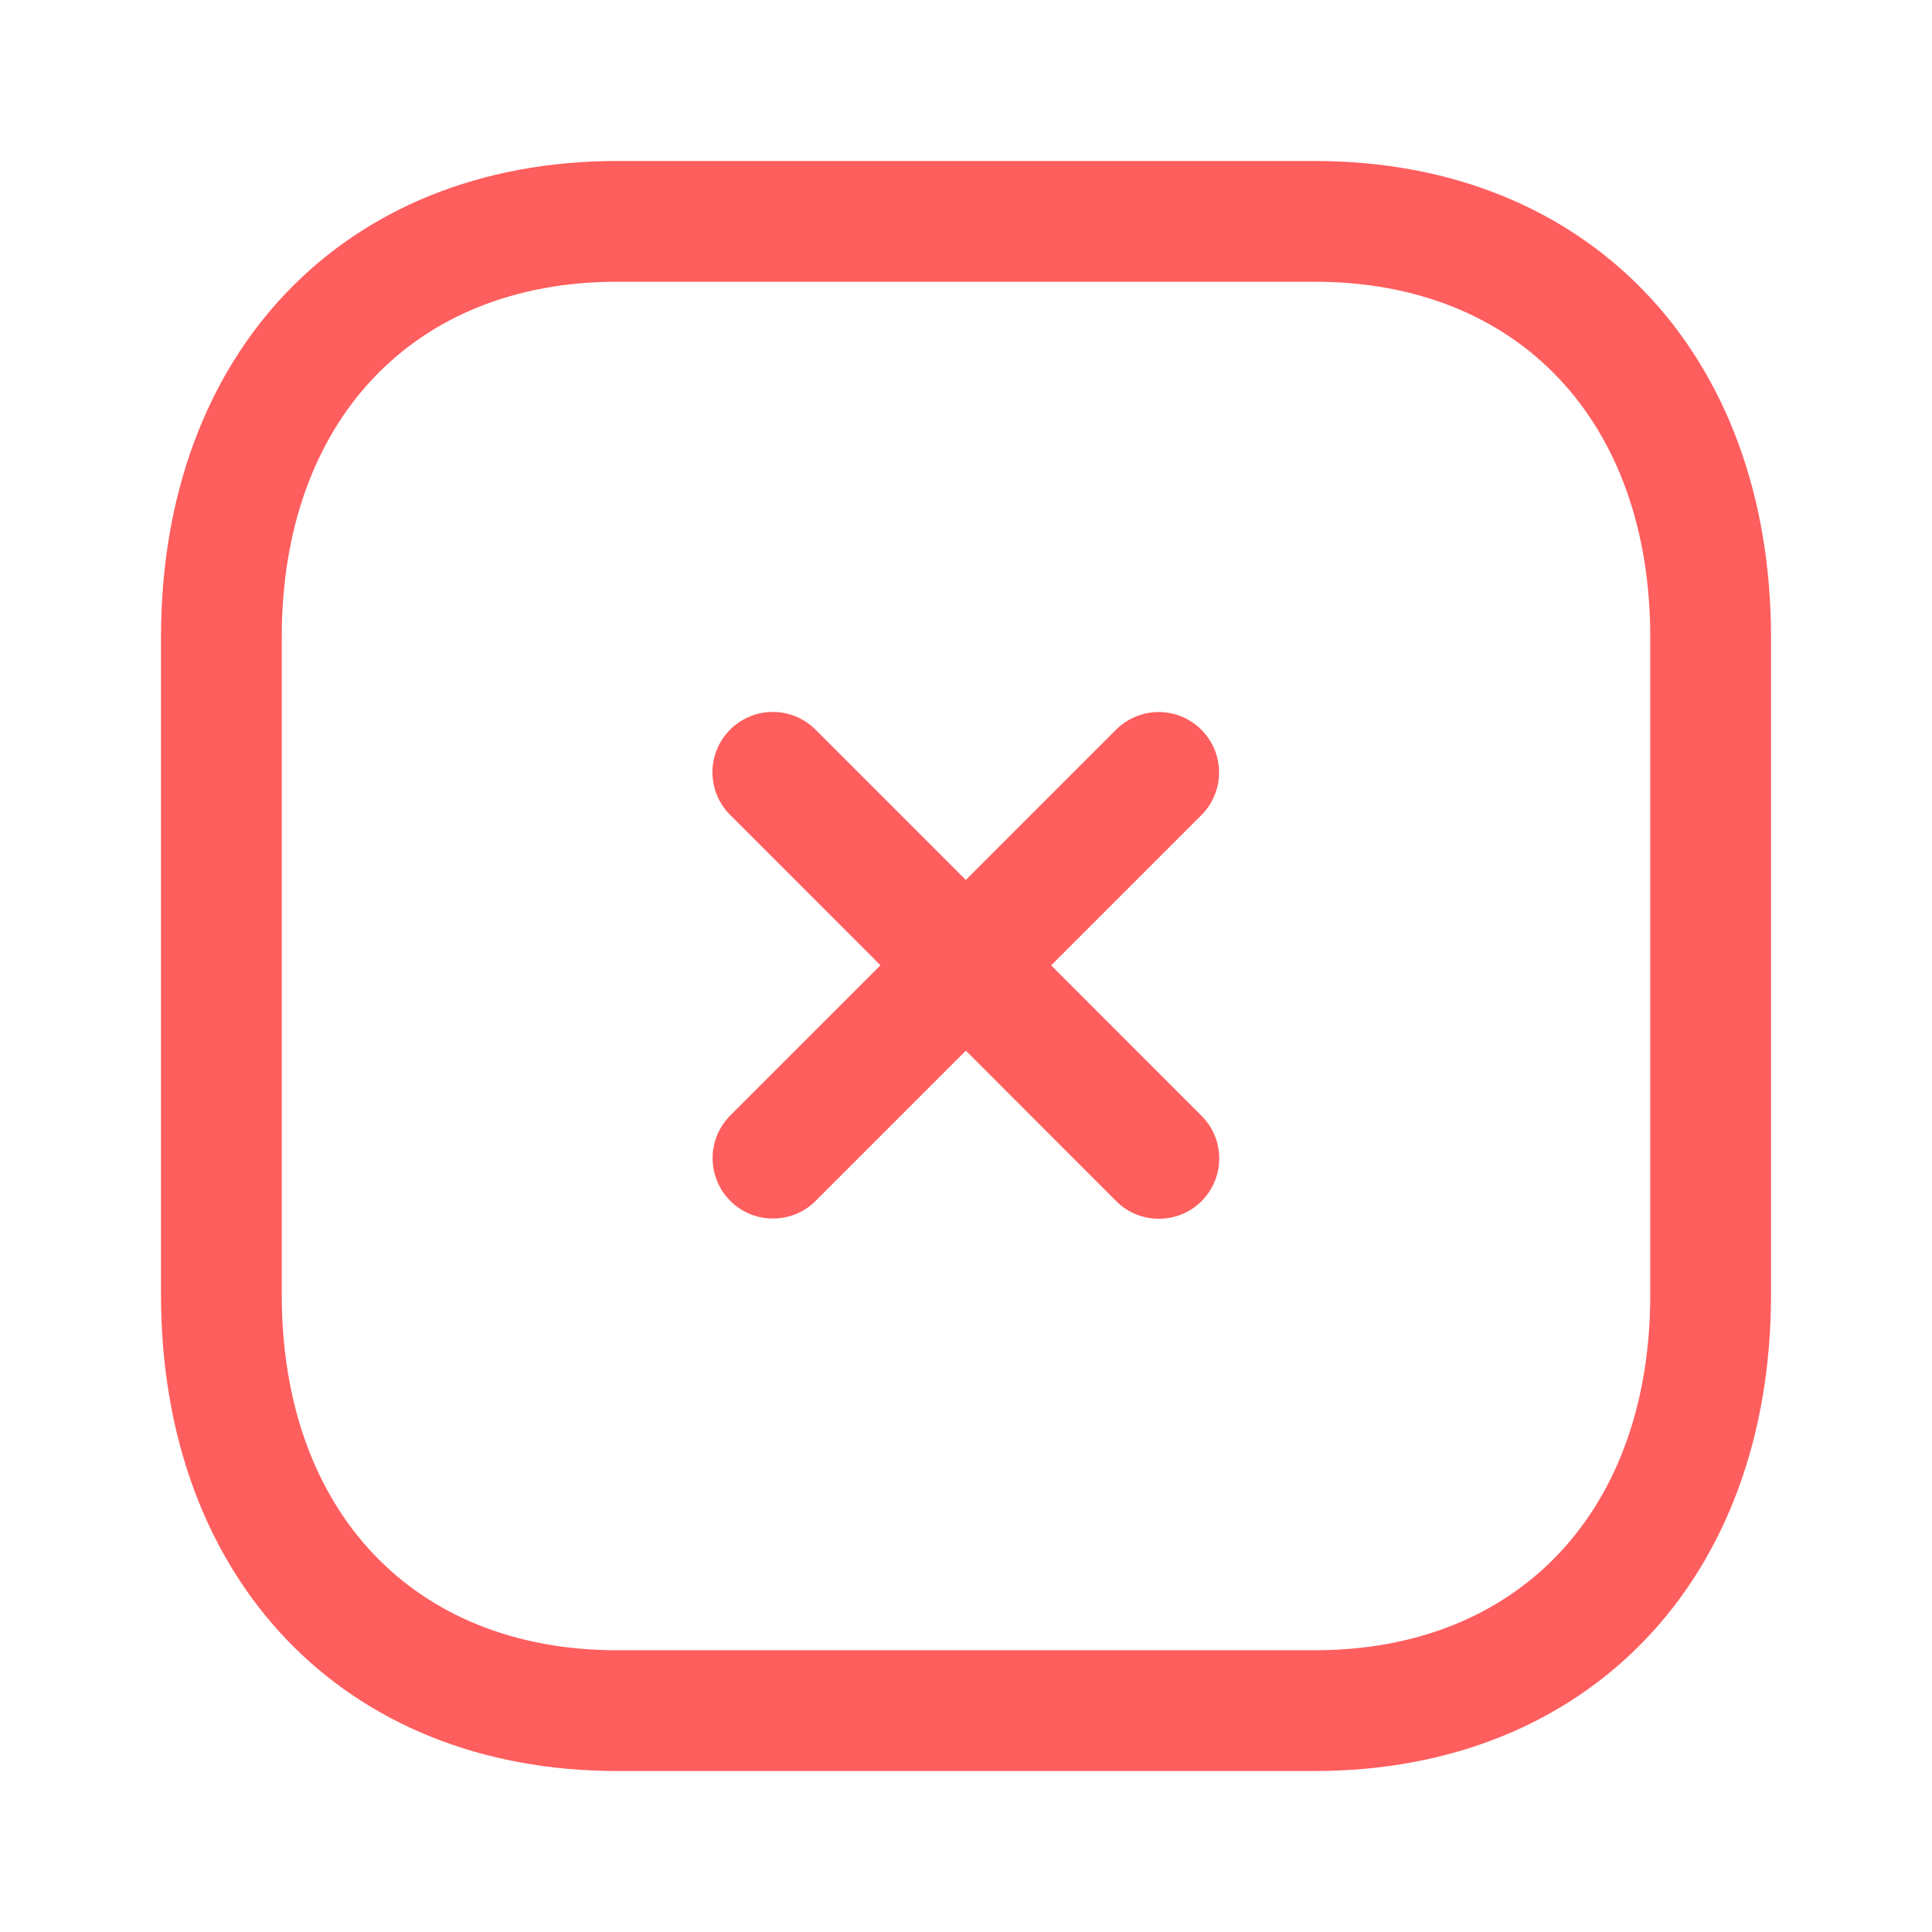 <svg width="24" height="24" viewBox="0 0 24 24" fill="none" xmlns="http://www.w3.org/2000/svg">
<path fill-rule="evenodd" clip-rule="evenodd" d="M9.602 15.137C9.41 15.137 9.218 15.065 9.072 14.918C8.779 14.624 8.779 14.15 9.072 13.857L13.864 9.065C14.157 8.772 14.631 8.772 14.924 9.065C15.217 9.358 15.217 9.832 14.924 10.126L10.132 14.918C9.986 15.065 9.794 15.137 9.602 15.137Z" fill="#FF5E5E"/>
<path fill-rule="evenodd" clip-rule="evenodd" d="M14.396 15.14C14.204 15.14 14.012 15.068 13.866 14.921L9.07 10.123C8.777 9.831 8.777 9.357 9.07 9.063C9.364 8.771 9.838 8.771 10.13 9.063L14.926 13.861C15.219 14.153 15.219 14.627 14.926 14.921C14.78 15.068 14.587 15.14 14.396 15.14Z" fill="#FF5E5E"/>
<path fill-rule="evenodd" clip-rule="evenodd" d="M7.665 3.5C5.135 3.5 3.5 5.233 3.5 7.916V16.084C3.5 18.767 5.135 20.5 7.665 20.5H16.333C18.864 20.5 20.5 18.767 20.5 16.084V7.916C20.5 5.233 18.864 3.5 16.334 3.5H7.665ZM16.333 22H7.665C4.276 22 2 19.622 2 16.084V7.916C2 4.378 4.276 2 7.665 2H16.334C19.723 2 22 4.378 22 7.916V16.084C22 19.622 19.723 22 16.333 22Z" fill="#FF5E5E"/>
</svg>
